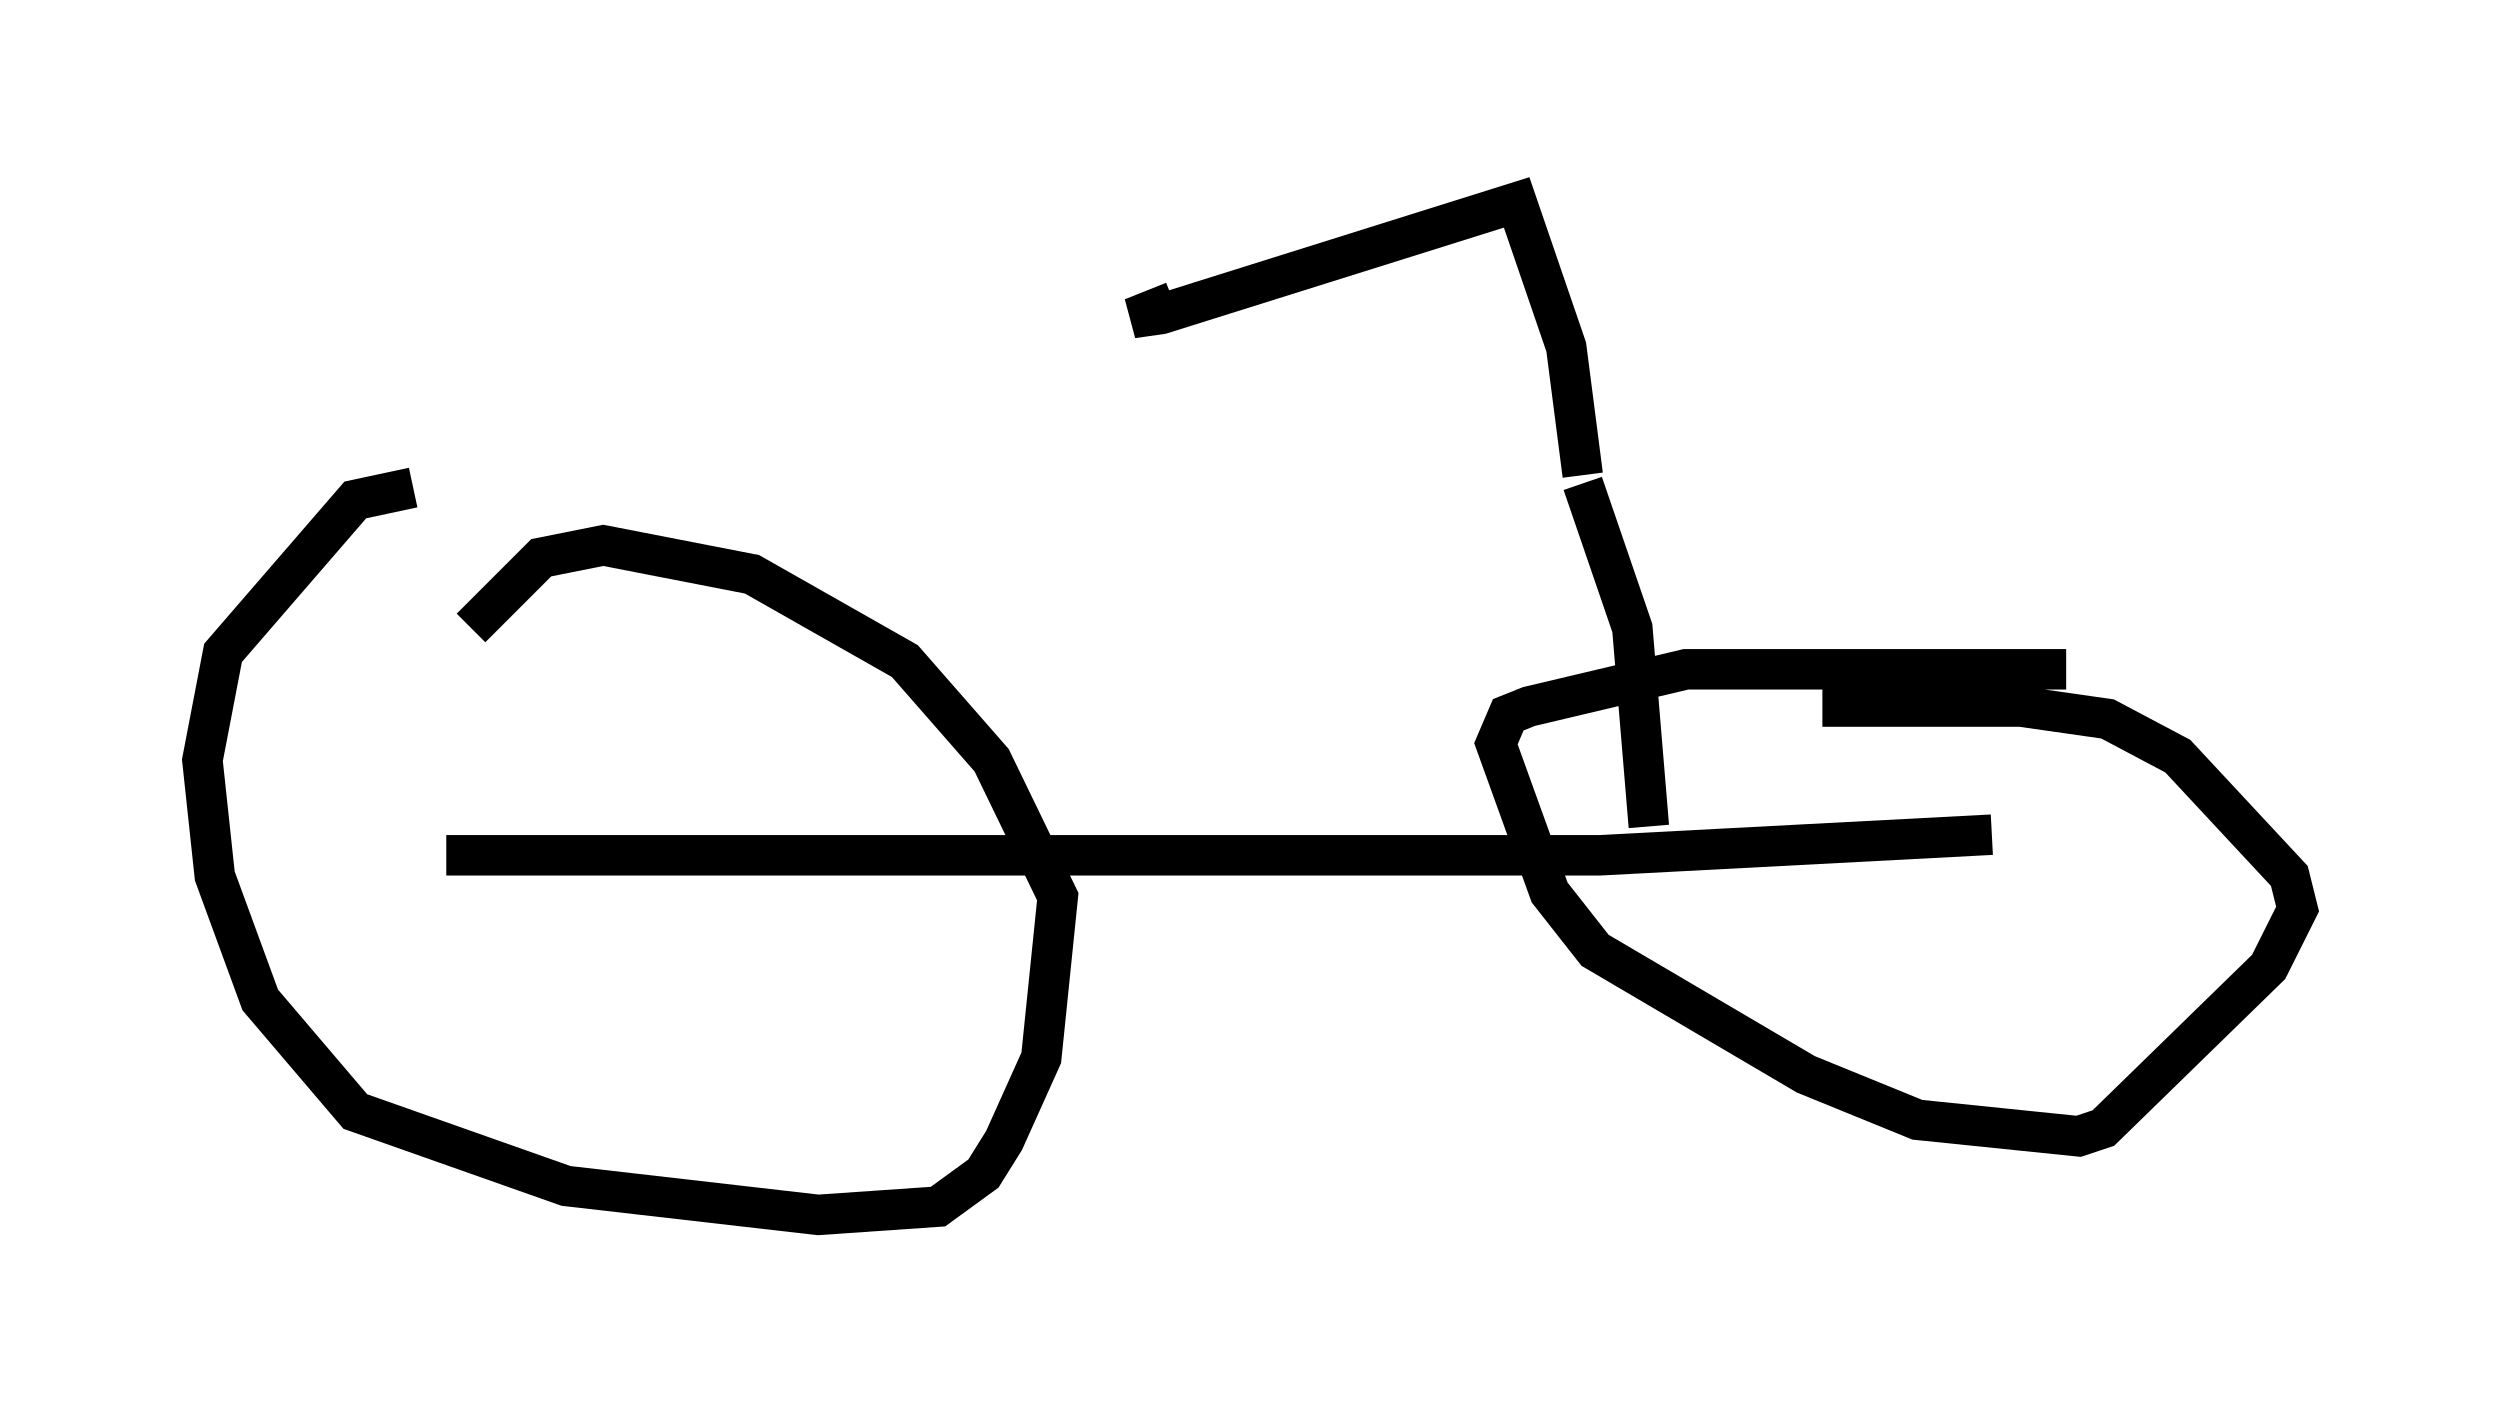 <?xml version="1.0" encoding="utf-8" ?>
<svg baseProfile="full" height="35.011" version="1.1" width="61.757" xmlns="http://www.w3.org/2000/svg" xmlns:ev="http://www.w3.org/2001/xml-events" xmlns:xlink="http://www.w3.org/1999/xlink"><defs /><rect fill="white" height="35.011" width="61.757" x="0" y="0" /><path d="M13.779, 12.044 m-3.573, 0.0 l-1.429, 0.306 -3.267, 3.777 l-0.51, 2.654 0.306, 2.858 l1.123, 3.063 2.348, 2.756 l5.206, 1.838 6.227, 0.715 l2.96, -0.204 1.123, -0.817 l0.51, -0.817 0.919, -2.042 l0.408, -3.981 -1.633, -3.369 l-2.144, -2.45 -3.777, -2.144 l-3.675, -0.715 -1.531, 0.306 l-1.735, 1.735 m39.405, 1.021 l-9.392, 0.0 -3.879, 0.919 l-0.51, 0.204 -0.306, 0.715 l1.327, 3.675 1.123, 1.429 l5.206, 3.063 2.756, 1.123 l3.981, 0.408 0.613, -0.204 l4.083, -3.981 0.715, -1.429 l-0.204, -0.817 -2.756, -2.96 l-1.735, -0.919 -2.144, -0.306 l-4.9, 0.0 m-33.994, 3.675 l28.482, 0.0 9.698, -0.51 m-8.473, -0.204 l-0.408, -4.9 -1.225, -3.573 m0.0, -0.204 l-0.408, -3.165 -1.225, -3.573 l-8.779, 2.756 -0.715, 0.102 l1.021, -0.408 " fill="none" stroke="black" stroke-width="1" /></svg>